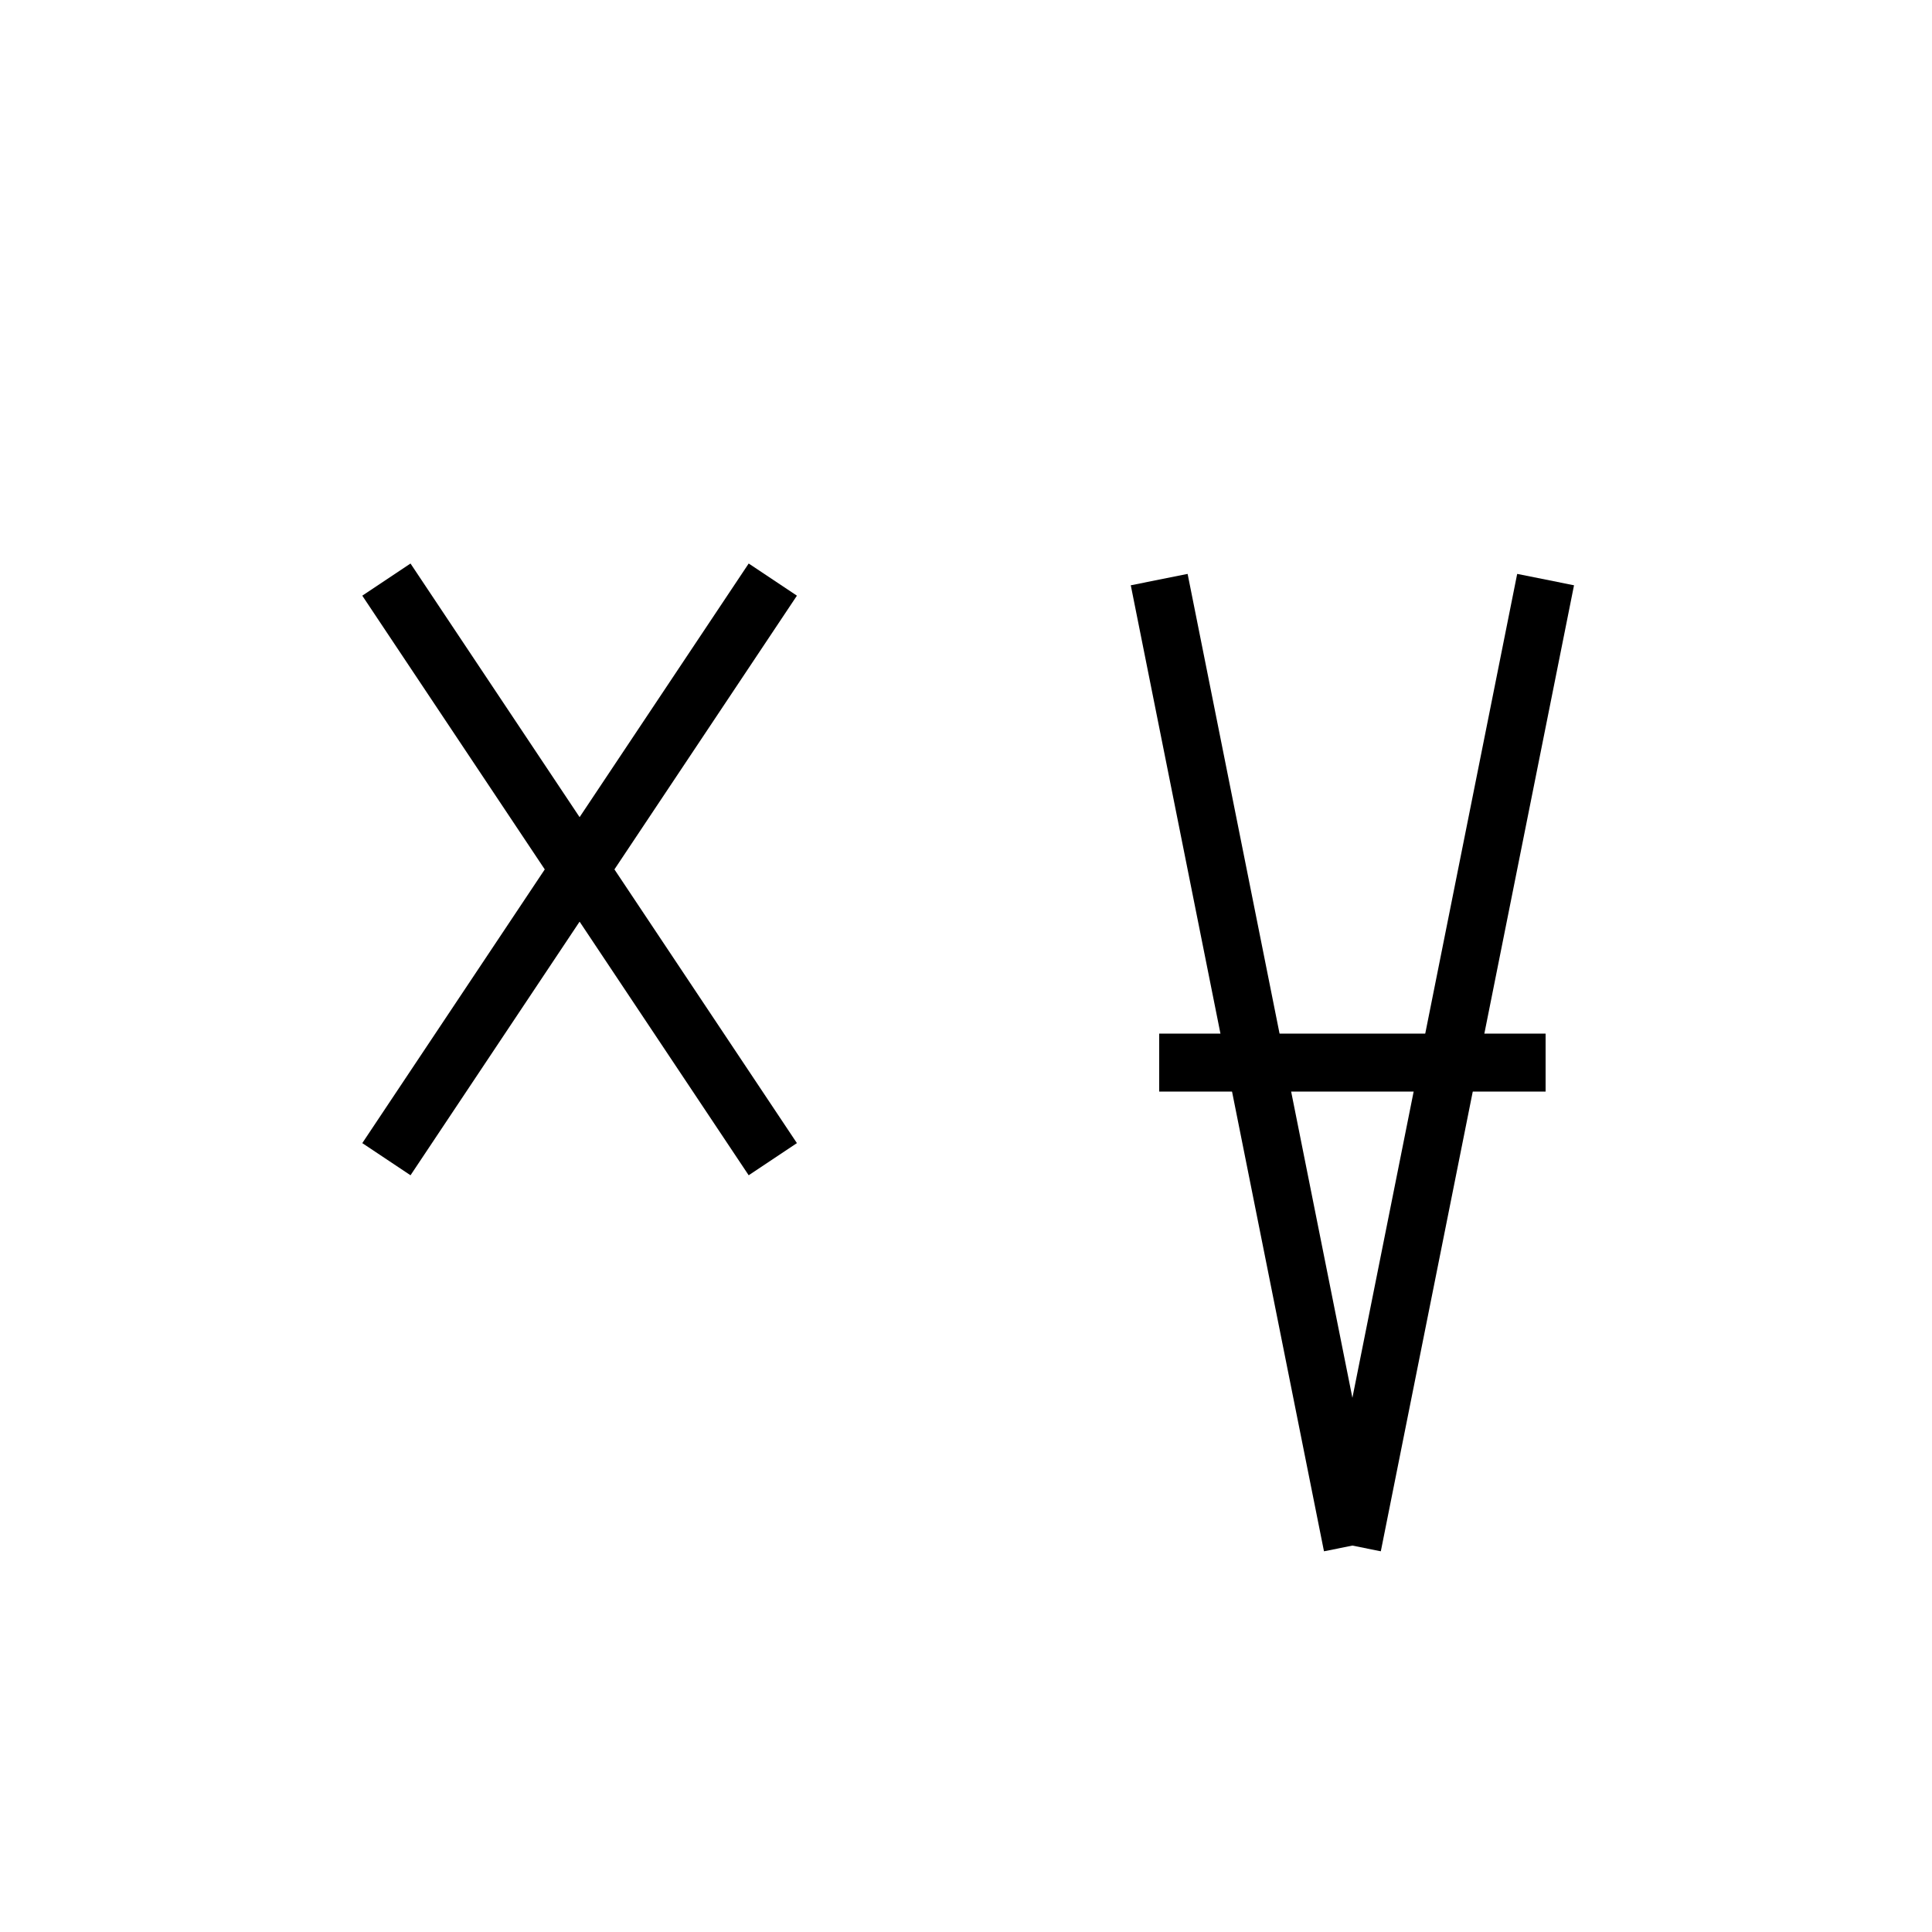 <svg xmlns="http://www.w3.org/2000/svg" viewBox="0 0 100 100" width="100" height="100">
  <g stroke="black" stroke-width="3" fill="none">
    <!-- 人偏 -->
    <line x1="20" y1="30" x2="40" y2="60"/>
    <line x1="40" y1="30" x2="20" y2="60"/>

    <!-- 右部（山風） -->
    <line x1="60" y1="30" x2="70" y2="80"/>   <!-- 左縦 -->
    <line x1="80" y1="30" x2="70" y2="80"/>   <!-- 右縦 -->
    <line x1="60" y1="55" x2="80" y2="55"/>   <!-- 中横 -->
  </g>
</svg>
